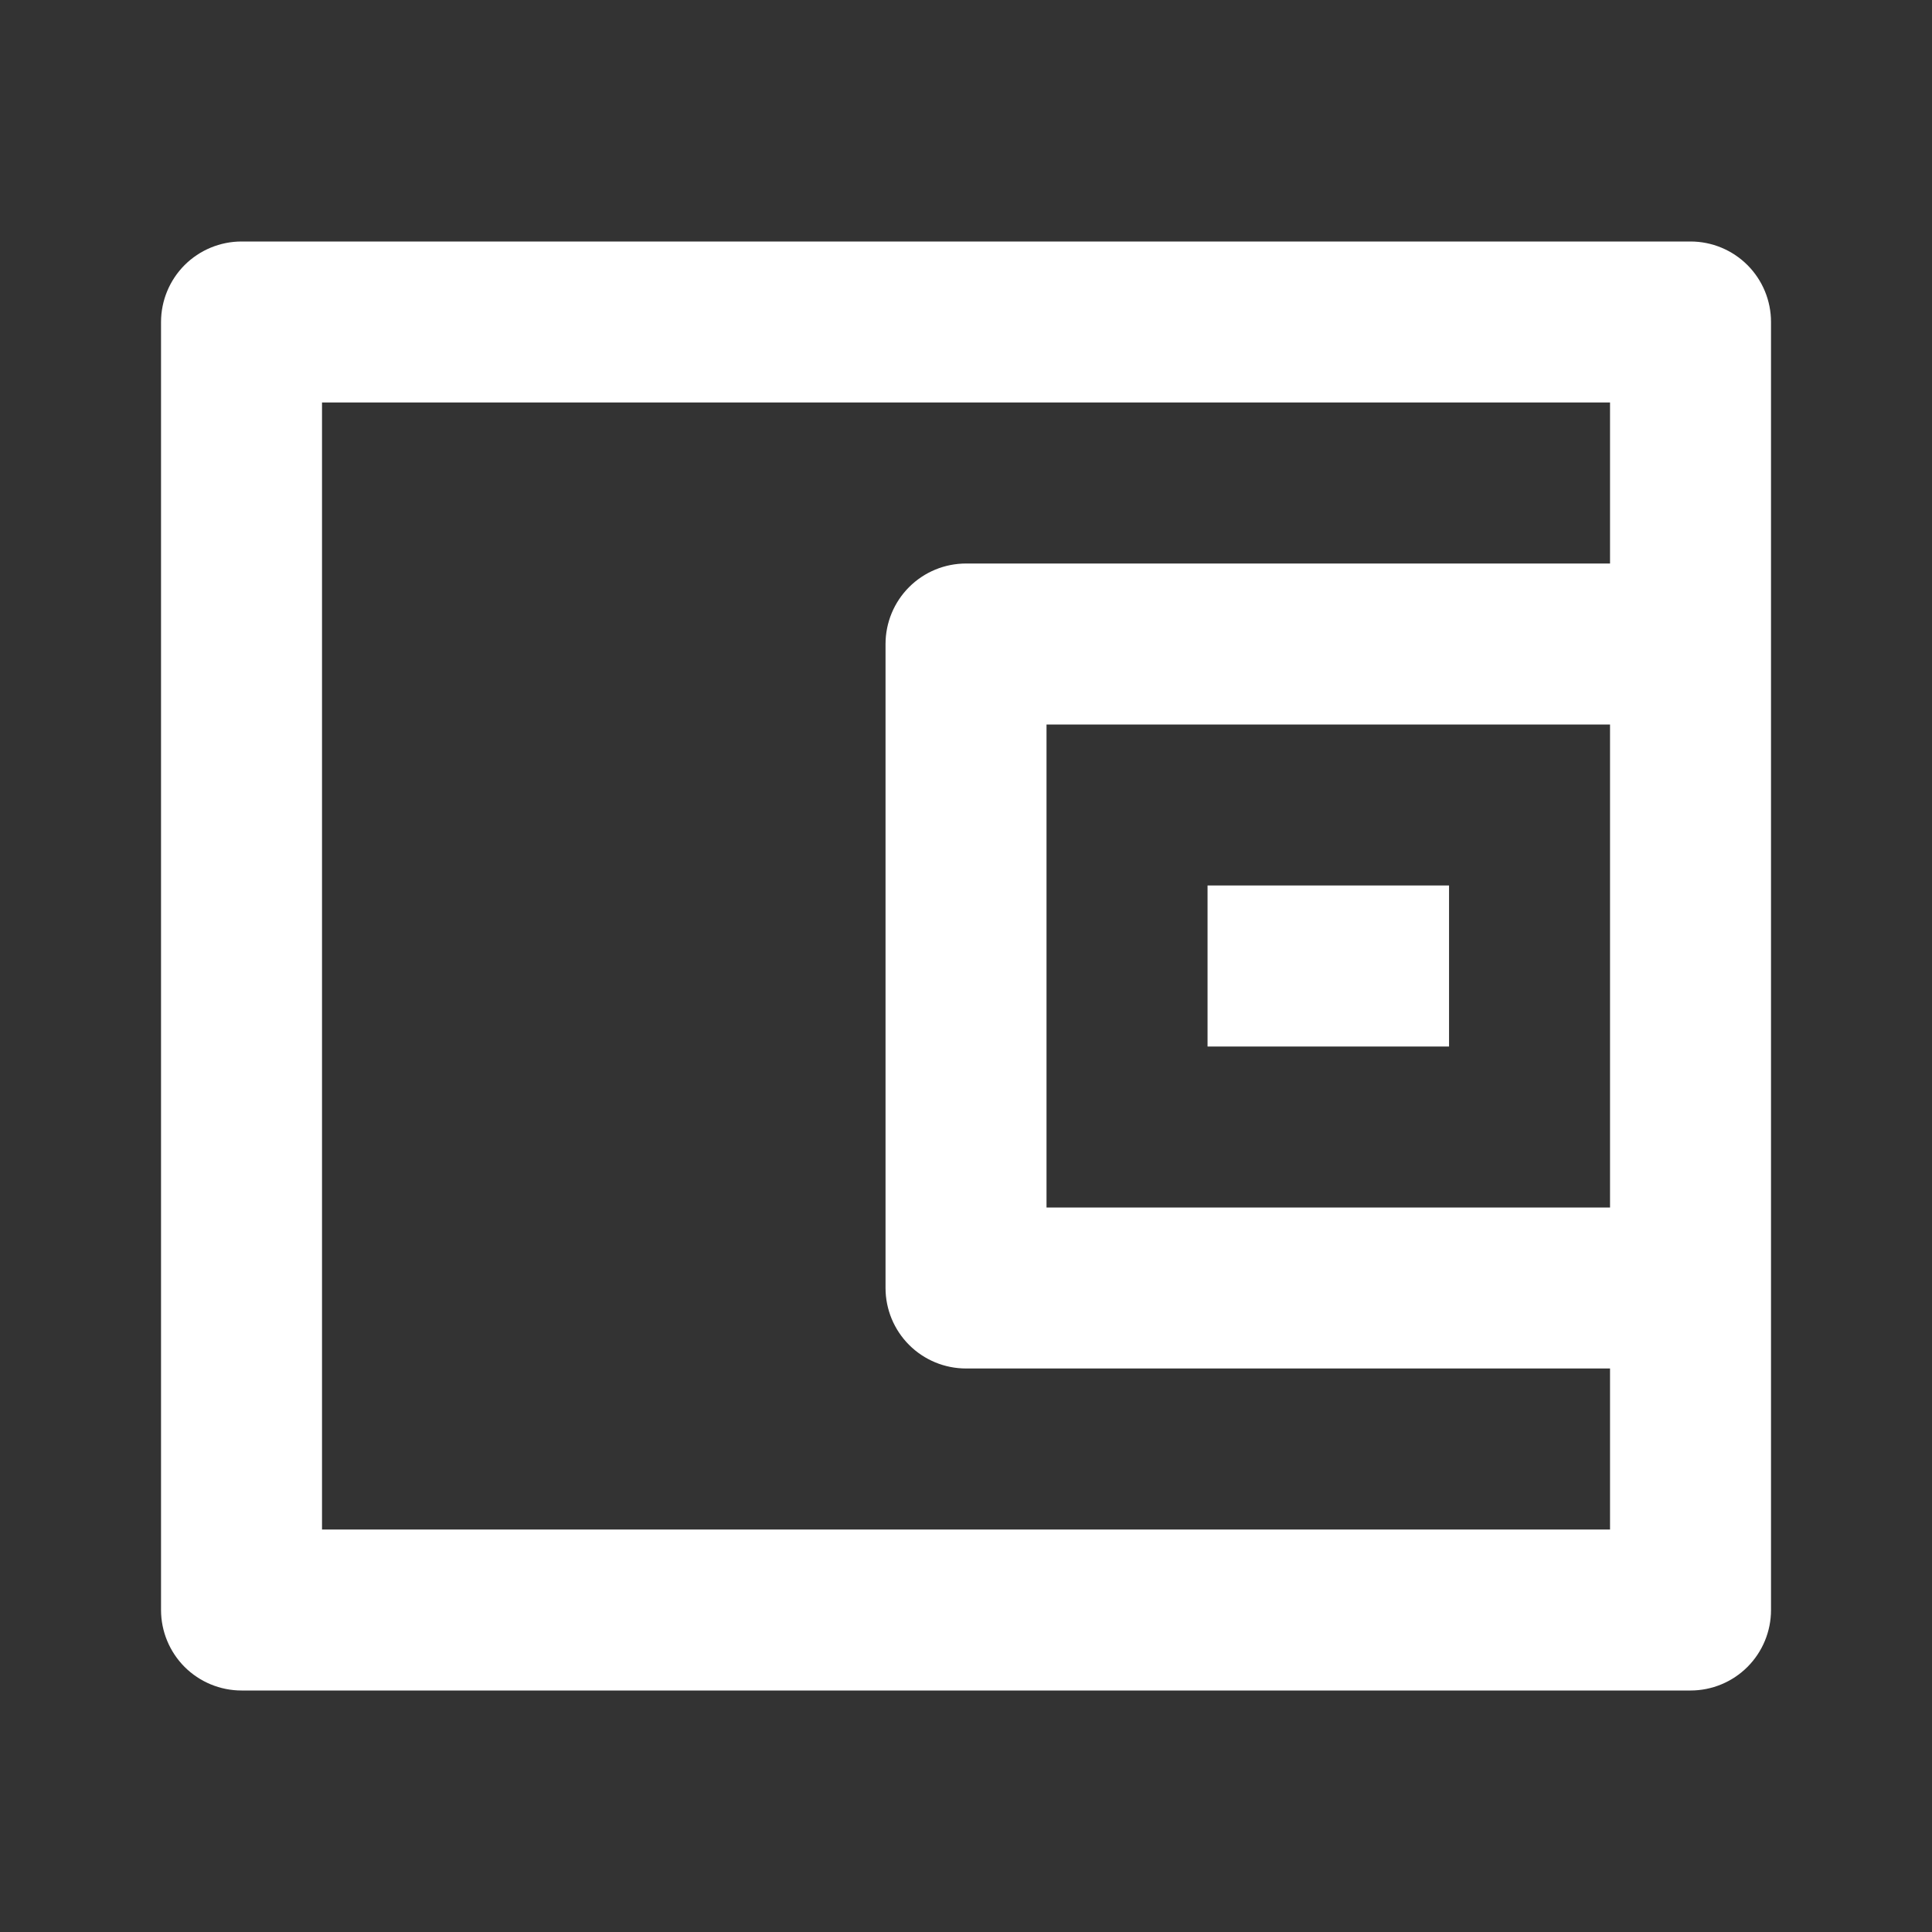<svg width="40" height="40" viewBox="0 0 40 40" fill="none" xmlns="http://www.w3.org/2000/svg">
<rect x="0" y="0" width="40" height="40" fill="#333333" stroke="none"/>
<path d="M33.334 11.667V8.333H6.667V31.667H33.334V28.333H20.001C19.559 28.333 19.135 28.158 18.822 27.845C18.51 27.533 18.334 27.109 18.334 26.667V13.333C18.334 12.891 18.51 12.467 18.822 12.155C19.135 11.842 19.559 11.667 20.001 11.667H33.334ZM5.001 5H35.001C35.443 5 35.867 5.176 36.179 5.488C36.492 5.801 36.667 6.225 36.667 6.667V33.333C36.667 33.775 36.492 34.199 36.179 34.512C35.867 34.824 35.443 35 35.001 35H5.001C4.559 35 4.135 34.824 3.822 34.512C3.51 34.199 3.334 33.775 3.334 33.333V6.667C3.334 6.225 3.51 5.801 3.822 5.488C4.135 5.176 4.559 5 5.001 5ZM21.667 15V25H33.334V15H21.667ZM25.001 18.333H30.001V21.667H25.001V18.333Z" fill="white"/>
</svg>
